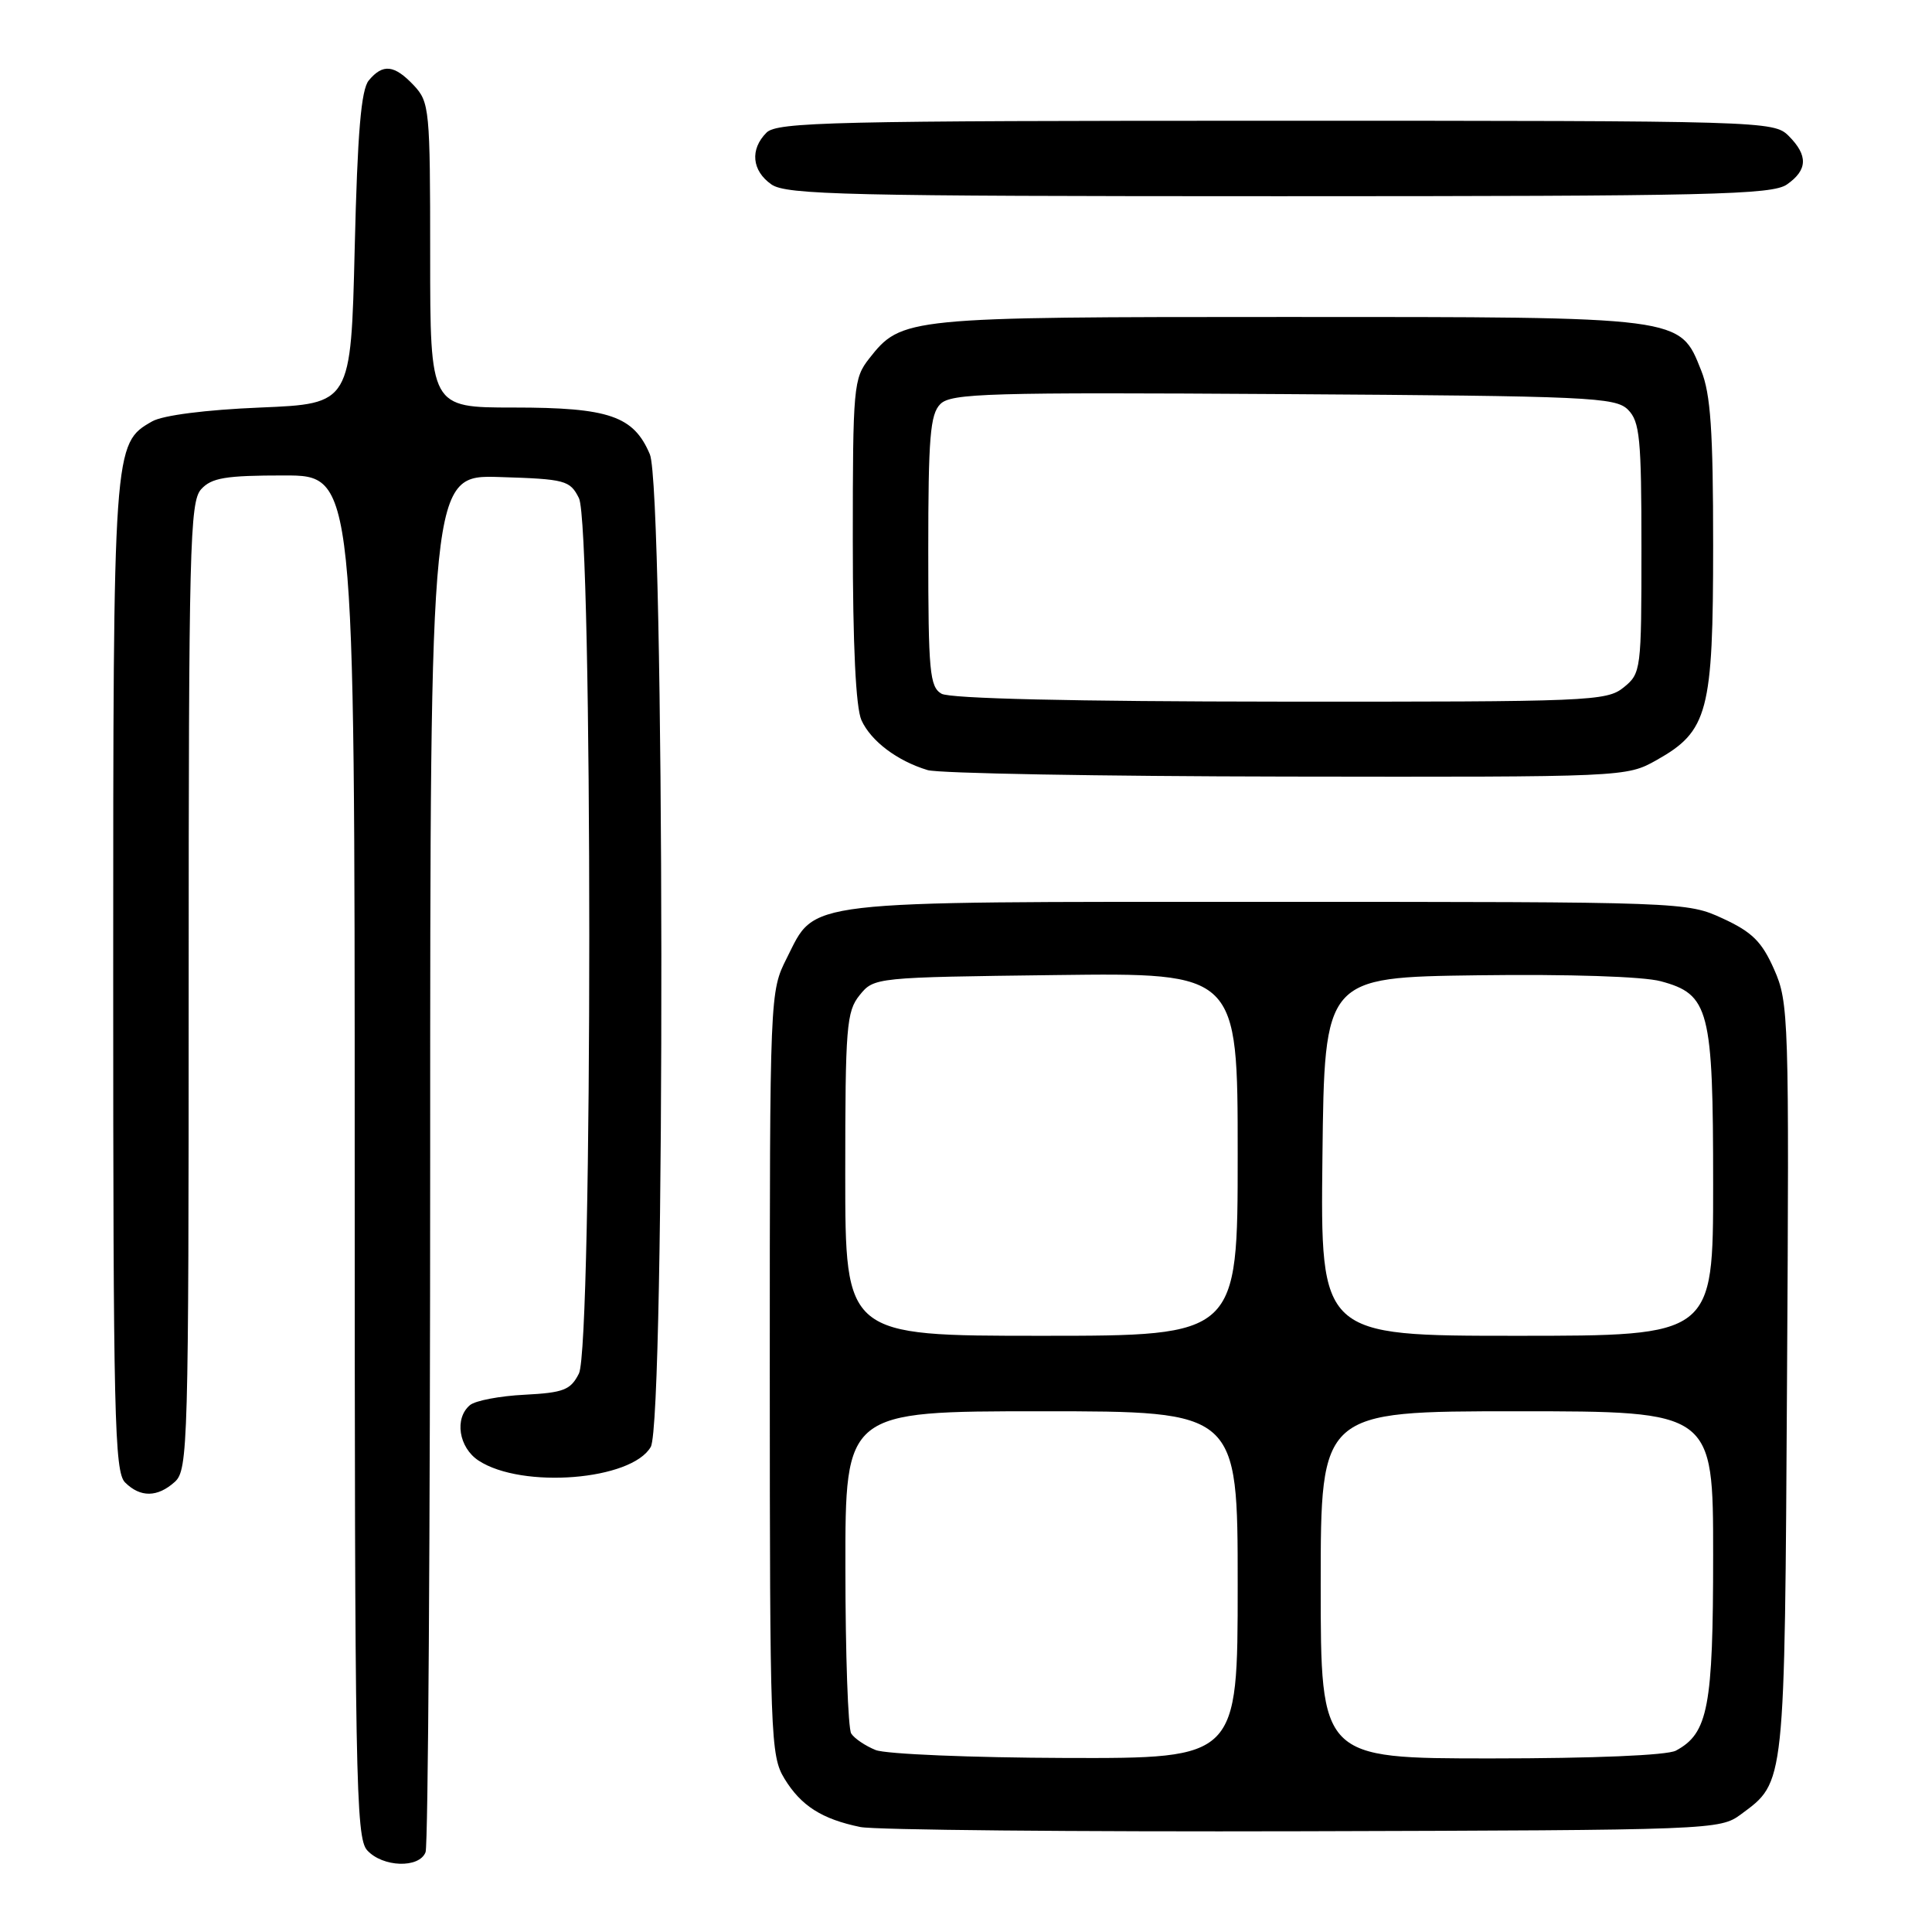 <?xml version="1.0" encoding="UTF-8" standalone="no"?>
<!DOCTYPE svg PUBLIC "-//W3C//DTD SVG 1.1//EN" "http://www.w3.org/Graphics/SVG/1.1/DTD/svg11.dtd" >
<svg xmlns="http://www.w3.org/2000/svg" xmlns:xlink="http://www.w3.org/1999/xlink" version="1.1" viewBox="0 0 256 256">
 <g >
 <path fill="currentColor"
d=" M 56.39 245.42 C 56.73 244.55 57.00 203.13 57.00 153.38 C 57.00 62.92 57.00 62.92 66.22 63.21 C 74.92 63.48 75.52 63.64 76.71 66.00 C 78.54 69.62 78.54 178.37 76.71 182.00 C 75.61 184.18 74.69 184.54 69.51 184.81 C 66.24 184.97 62.99 185.59 62.28 186.18 C 60.18 187.93 60.78 191.81 63.42 193.54 C 69.18 197.31 83.70 196.15 86.23 191.72 C 88.18 188.31 88.06 64.84 86.11 60.20 C 83.96 55.12 80.72 54.00 68.05 54.00 C 57.00 54.00 57.00 54.00 57.00 33.81 C 57.00 14.47 56.91 13.53 54.83 11.31 C 52.25 8.58 50.74 8.41 48.87 10.65 C 47.85 11.88 47.37 17.50 47.00 32.90 C 46.50 53.50 46.50 53.50 34.50 54.00 C 27.24 54.30 21.58 55.03 20.17 55.83 C 15.01 58.77 15.00 58.90 15.00 129.40 C 15.00 187.57 15.17 195.03 16.57 196.43 C 18.60 198.45 20.87 198.42 23.17 196.35 C 24.91 194.77 25.00 191.42 25.00 130.67 C 25.00 72.51 25.15 66.49 26.65 64.83 C 28.03 63.31 29.87 63.00 37.65 63.00 C 47.00 63.00 47.00 63.00 47.00 153.17 C 47.00 235.67 47.14 243.50 48.65 245.17 C 50.70 247.43 55.56 247.59 56.39 245.42 Z  M 230.68 240.41 C 236.57 236.05 236.47 236.97 236.79 182.74 C 237.08 134.78 237.02 132.82 235.08 128.45 C 233.46 124.78 232.17 123.50 228.29 121.71 C 223.53 119.51 223.15 119.50 168.00 119.50 C 105.48 119.50 108.17 119.19 104.25 126.96 C 102.01 131.41 102.00 131.54 102.00 181.96 C 102.01 230.24 102.09 232.64 103.95 235.69 C 106.15 239.29 108.91 241.04 114.00 242.09 C 115.92 242.48 142.33 242.73 172.68 242.65 C 226.96 242.50 227.90 242.47 230.68 240.41 Z  M 219.50 100.72 C 226.33 96.88 227.00 94.35 227.00 72.27 C 227.00 57.09 226.67 52.21 225.42 49.10 C 222.55 41.91 223.25 42.00 170.57 42.00 C 119.97 42.00 119.47 42.05 115.17 47.51 C 113.10 50.15 113.00 51.23 113.00 71.59 C 113.00 85.57 113.40 93.78 114.15 95.44 C 115.42 98.21 118.88 100.82 122.91 102.04 C 124.34 102.48 145.75 102.86 170.50 102.90 C 215.37 102.97 215.51 102.96 219.50 100.72 Z  M 236.78 24.44 C 239.53 22.52 239.60 20.60 237.00 18.00 C 235.04 16.04 233.67 16.00 169.07 16.00 C 110.47 16.00 102.97 16.17 101.57 17.57 C 99.35 19.79 99.62 22.62 102.22 24.44 C 104.18 25.81 112.24 26.00 169.50 26.00 C 226.76 26.00 234.82 25.81 236.78 24.44 Z  M 116.03 231.89 C 114.67 231.34 113.21 230.36 112.79 229.70 C 112.37 229.04 112.02 219.16 112.02 207.75 C 112.00 187.00 112.00 187.00 138.00 187.00 C 164.00 187.00 164.00 187.00 164.00 210.00 C 164.00 233.00 164.00 233.00 141.25 232.94 C 128.74 232.90 117.39 232.43 116.03 231.89 Z  M 175.00 210.00 C 175.00 187.00 175.00 187.00 201.00 187.00 C 227.00 187.00 227.00 187.00 227.00 206.05 C 227.00 226.20 226.34 229.68 222.06 231.97 C 220.90 232.59 211.13 233.00 197.57 233.00 C 175.00 233.00 175.00 233.00 175.00 210.00 Z  M 112.00 155.61 C 112.00 136.05 112.16 134.02 113.91 131.86 C 115.81 129.51 115.97 129.50 139.91 129.20 C 164.00 128.90 164.00 128.90 164.00 152.95 C 164.00 177.00 164.00 177.00 138.00 177.00 C 112.00 177.00 112.00 177.00 112.00 155.61 Z  M 175.23 153.25 C 175.50 129.50 175.50 129.50 195.82 129.23 C 207.87 129.07 217.73 129.39 220.06 130.02 C 226.49 131.75 227.00 133.72 227.00 156.95 C 227.00 177.00 227.00 177.00 200.98 177.00 C 174.96 177.00 174.96 177.00 175.23 153.25 Z  M 124.75 91.92 C 123.19 91.01 123.00 88.99 123.00 73.02 C 123.00 57.96 123.25 54.89 124.60 53.54 C 126.03 52.11 130.93 51.97 170.07 52.22 C 210.62 52.48 214.06 52.63 215.72 54.29 C 217.28 55.86 217.50 58.07 217.50 72.62 C 217.50 88.81 217.45 89.22 215.14 91.09 C 212.89 92.91 210.65 93.00 169.64 92.97 C 142.20 92.95 125.86 92.57 124.75 91.92 Z "/>
</g>
</svg>